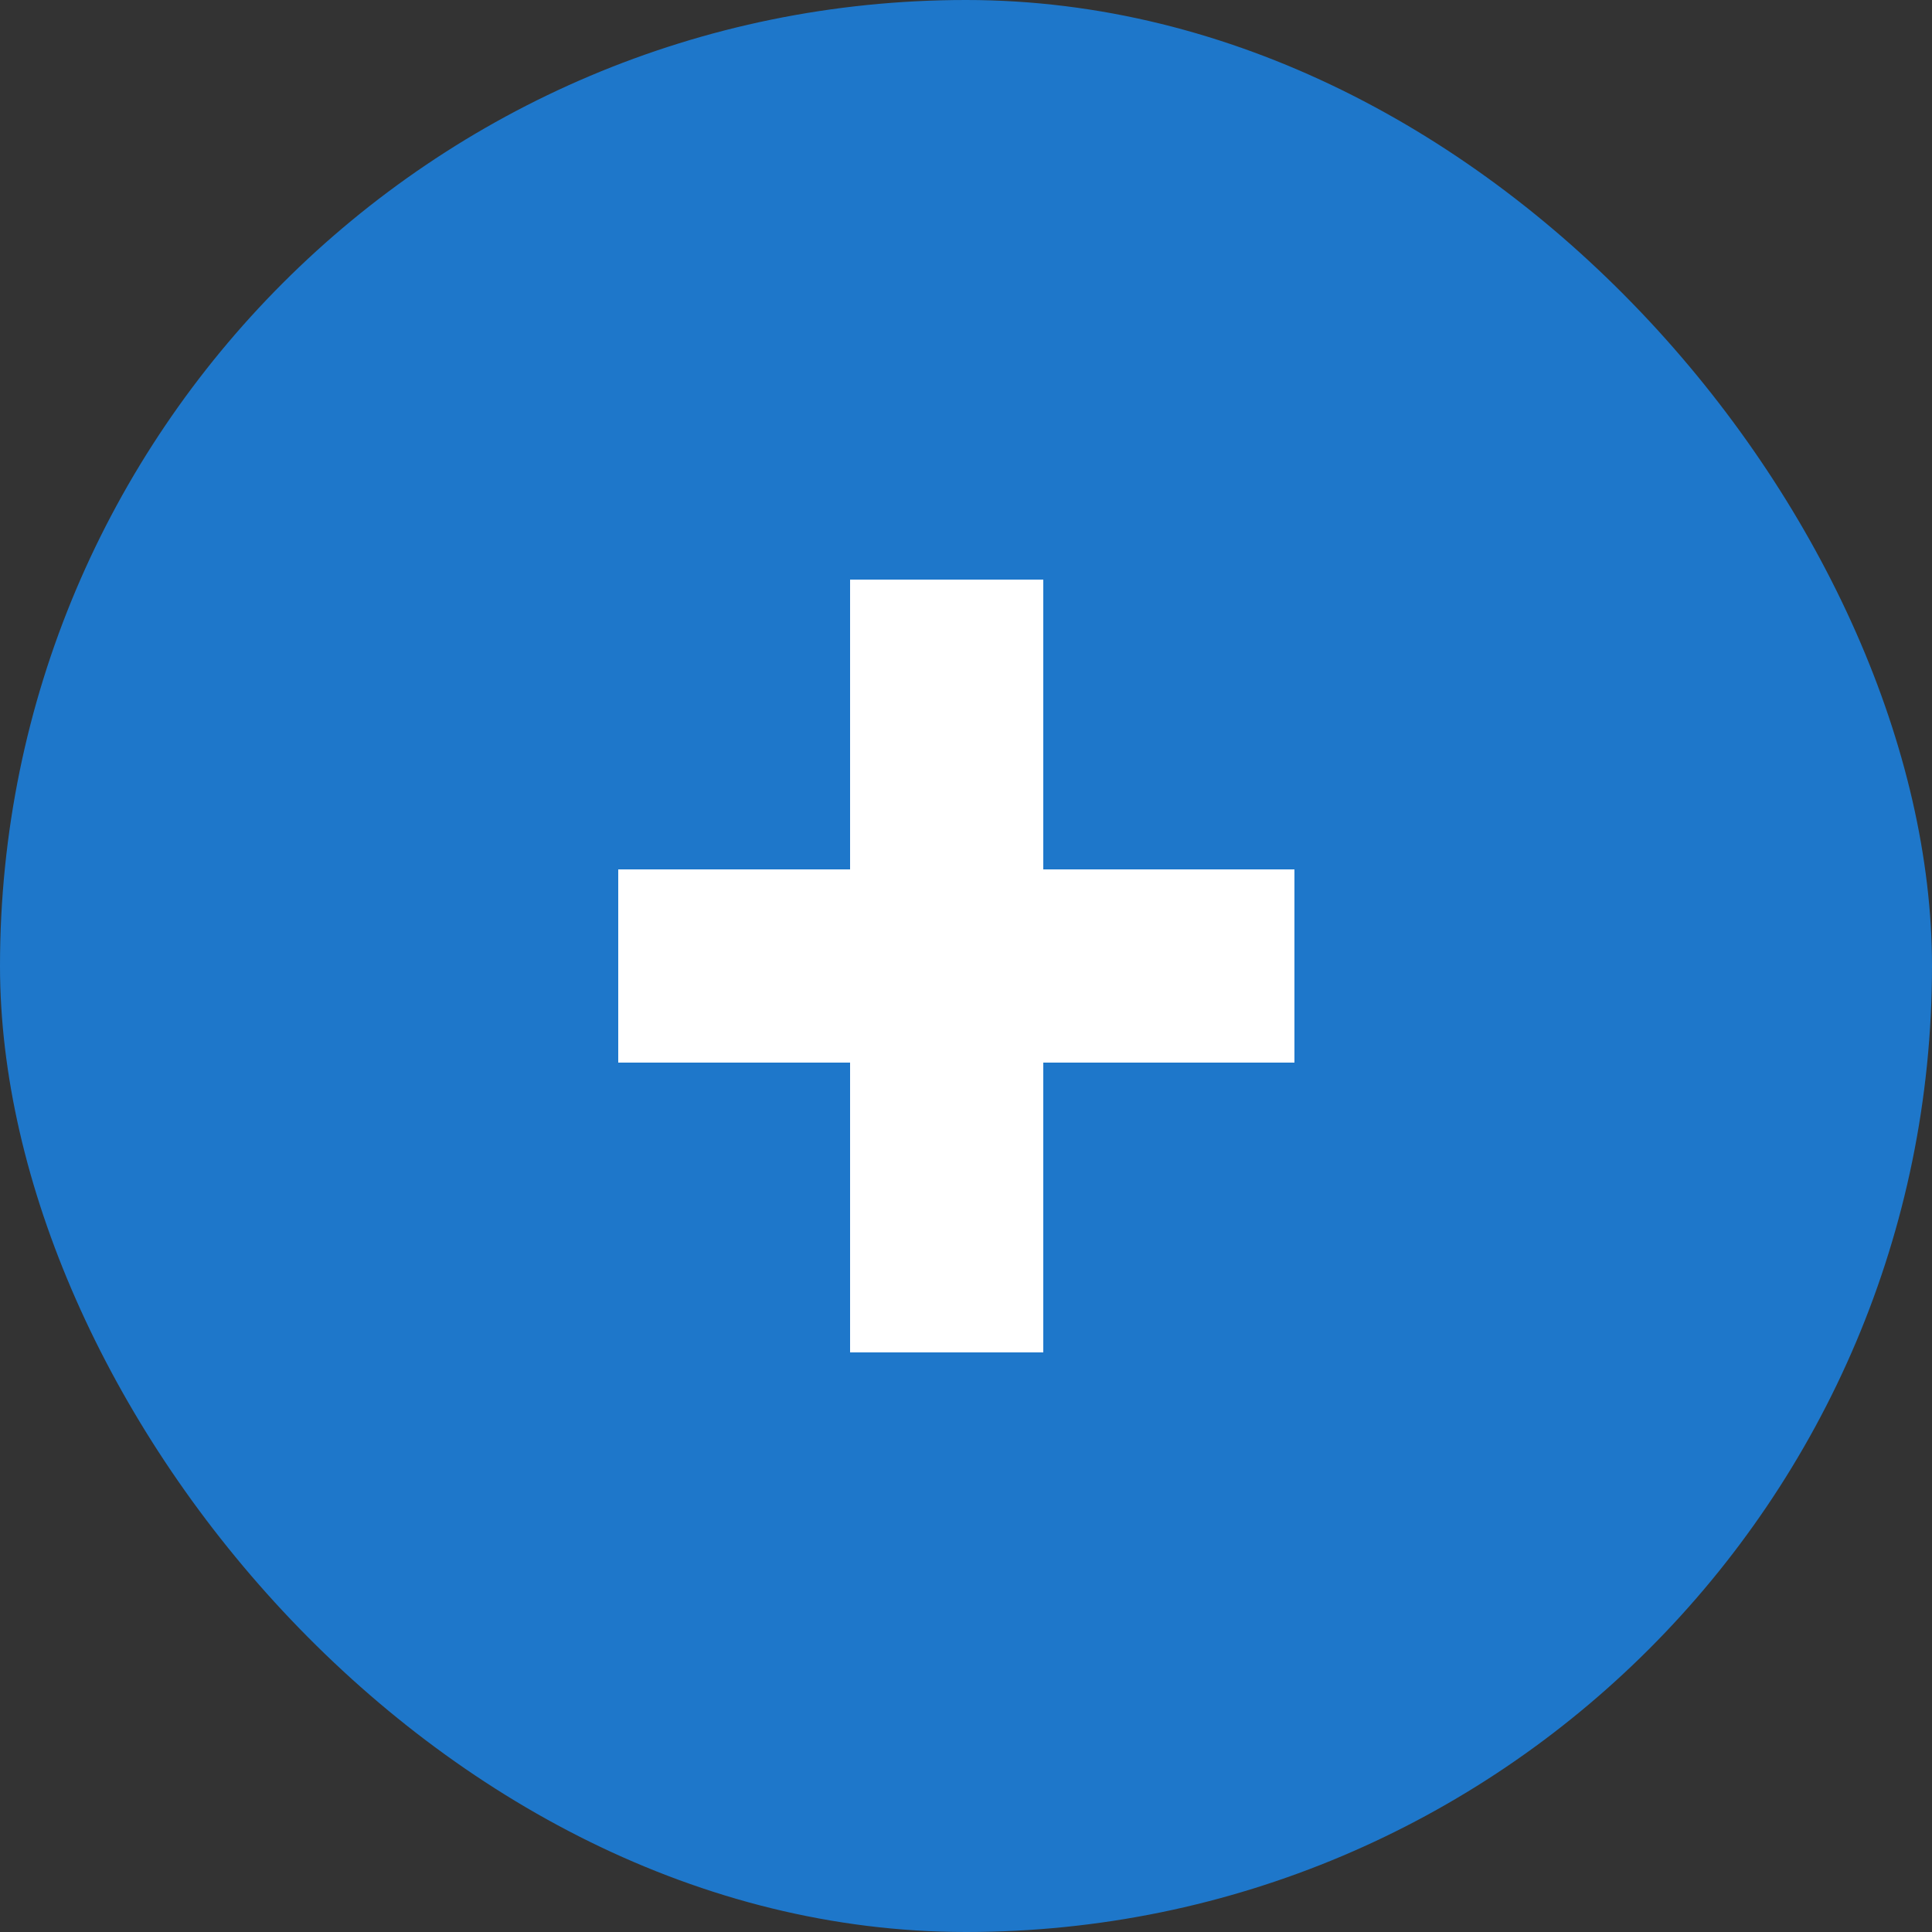 <svg width="50" height="50" viewBox="0 0 50 50" fill="none" xmlns="http://www.w3.org/2000/svg">
    <rect x="0" y="0" width="50" height="50" fill="#333333" stroke="none"/>
    <rect width="50" height="50" rx="25" fill="#1E77CA"/>
    <path d="M24.5 15V25M24.5 35V25M24.5 25H33.5M24.5 25H16" stroke="white" stroke-width="5"/>
</svg>
